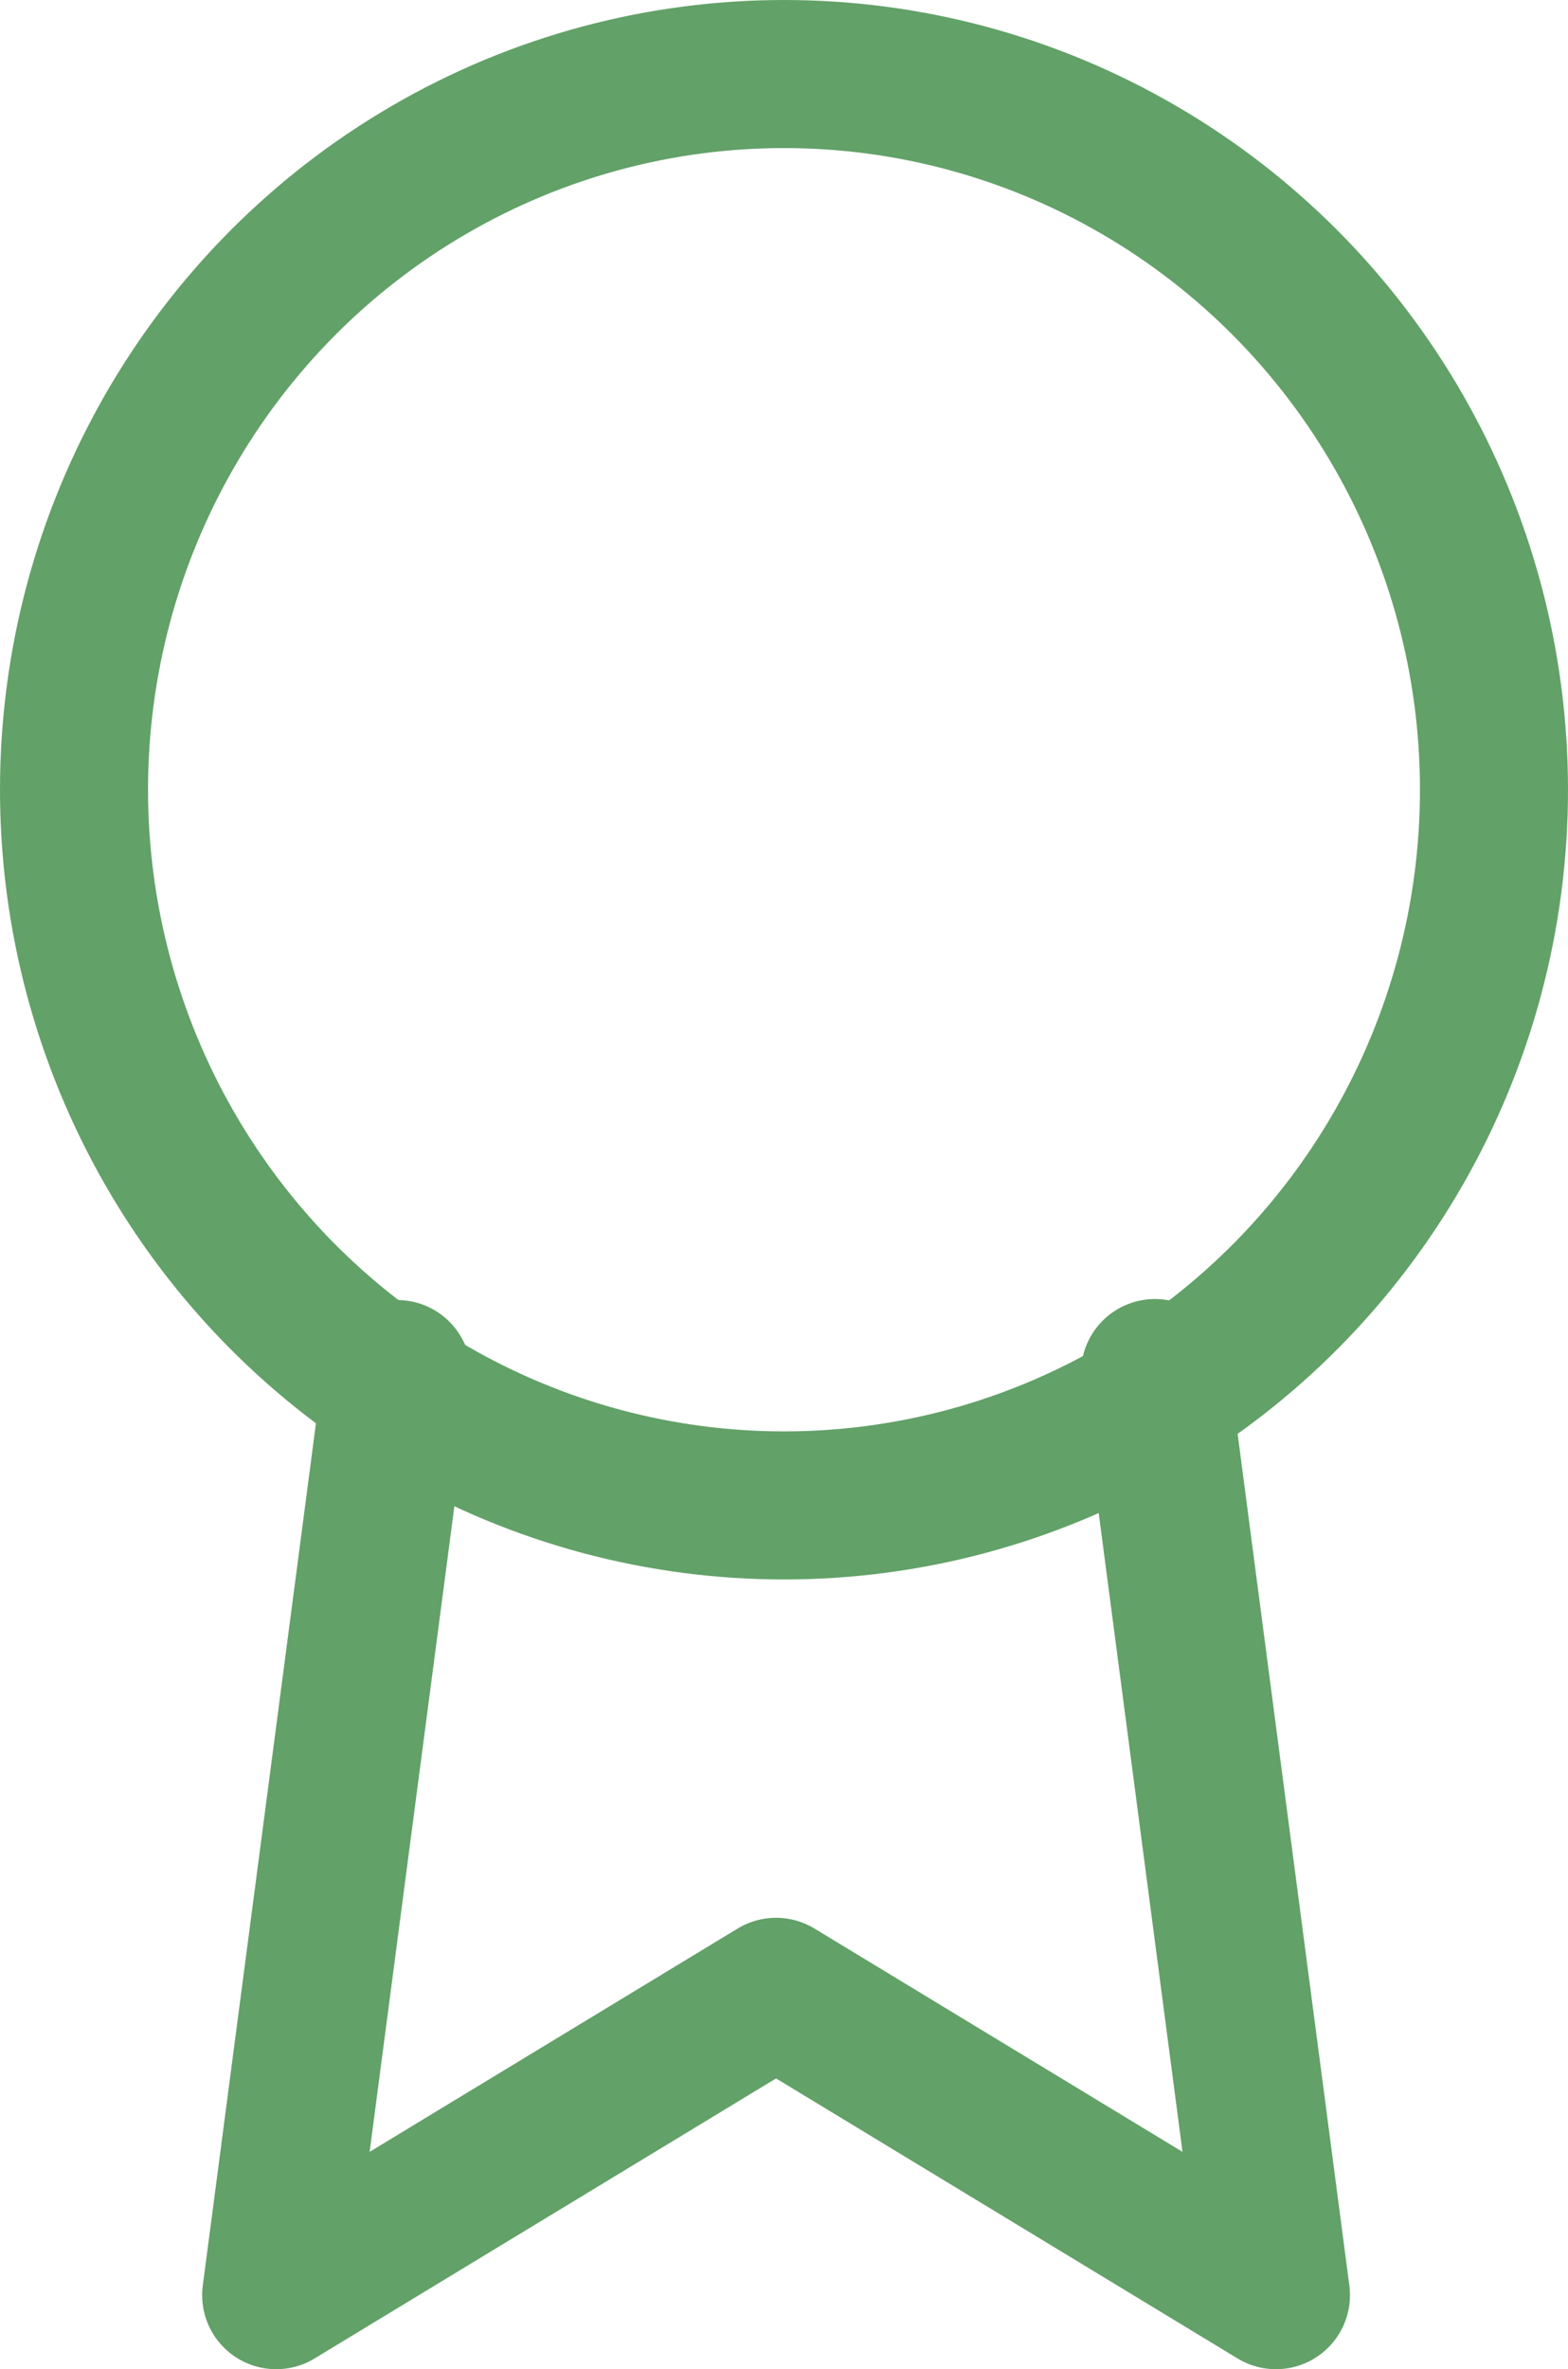 <svg xmlns="http://www.w3.org/2000/svg" width="63.554" height="96" viewBox="0 0 63.554 96"><defs><style>.a{fill:none;stroke:#62a168;stroke-linecap:round;stroke-linejoin:round;stroke-width:6px;}</style></defs><g transform="translate(-2 2)"><ellipse class="a" cx="28.777" cy="29" rx="28.777" ry="29" transform="translate(5 1)"/><path class="a" d="M11.9,13.921,7,51.244,27.261,38.953,47.523,51.244,42.62,13.88" transform="translate(6.194 39.756)"/></g></svg>